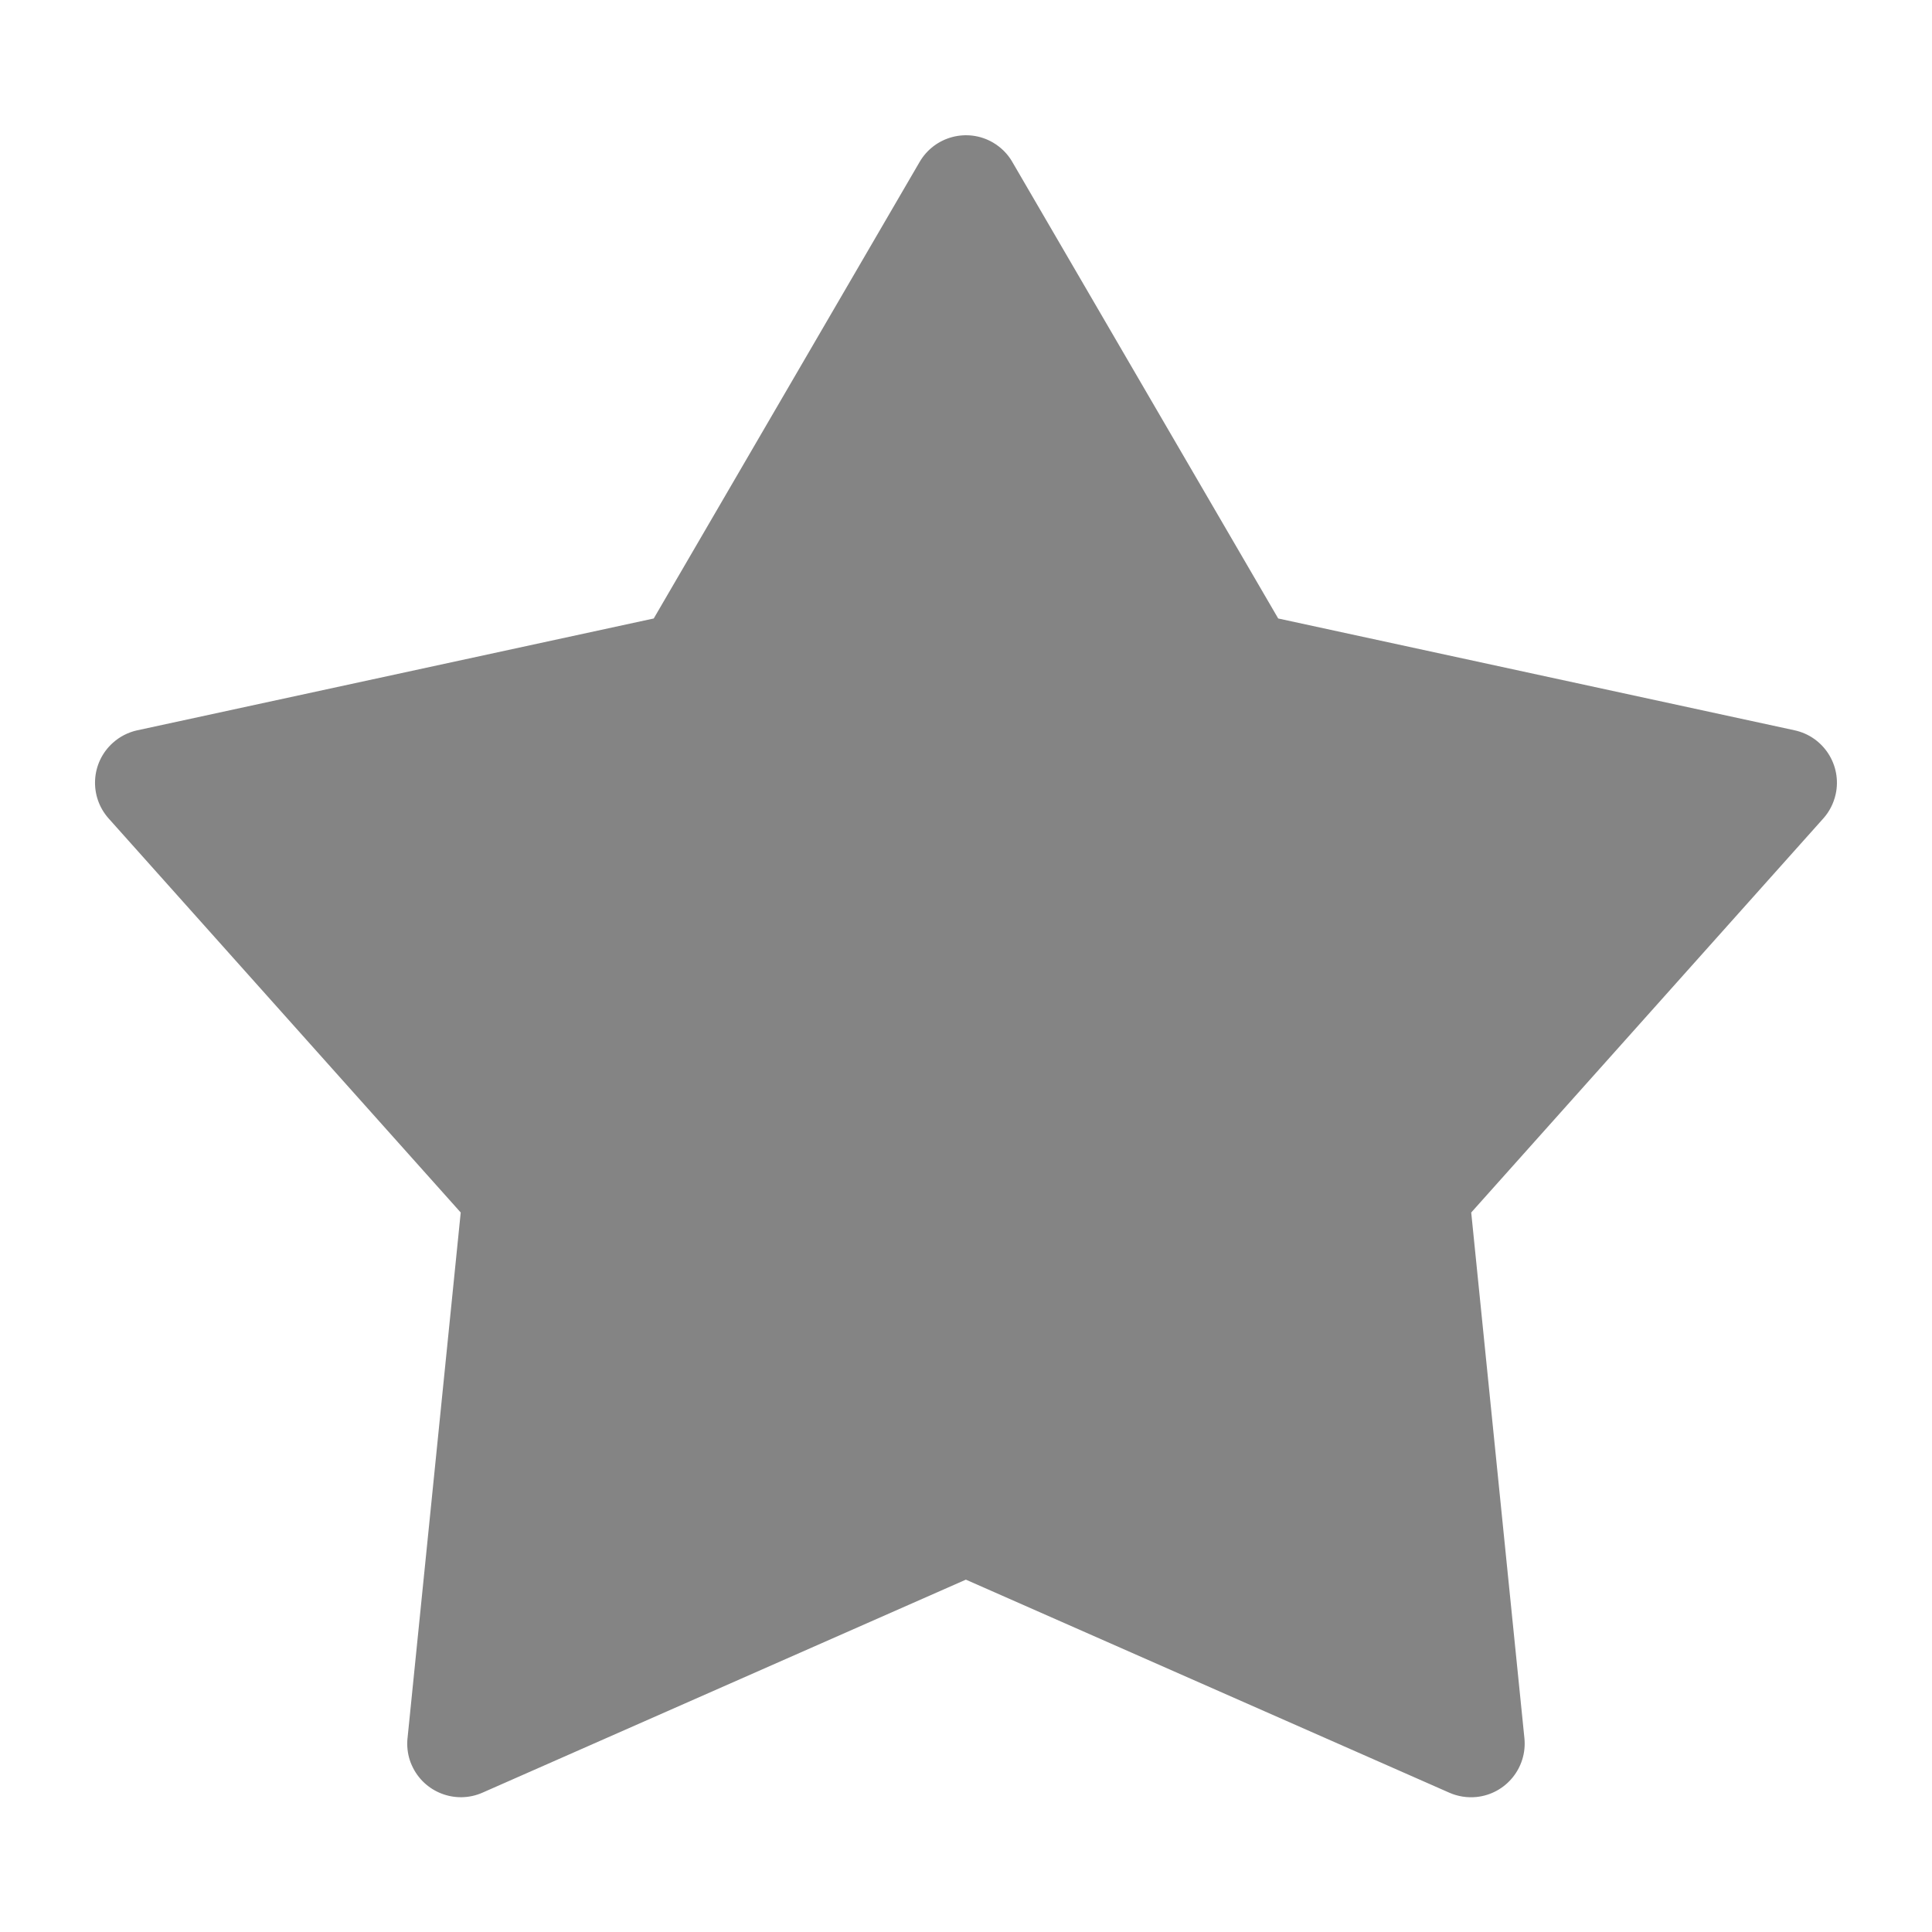 <svg xmlns="http://www.w3.org/2000/svg" xmlns:xlink="http://www.w3.org/1999/xlink" viewBox="0 0 32 32" width="24" height="24" style="border-color: rgba(187,187,187,1);border-width: 0;border-style: solid" filter="none">
    
    <g>
    <path d="M16 26.163l-8.008 3.529c-0.449 0.198-0.974-0.006-1.172-0.455-0.048-0.105-0.075-0.229-0.075-0.358 0-0.032 0.002-0.063 0.005-0.093l-0 0.004 0.881-8.707-5.831-6.526c-0.327-0.366-0.296-0.928 0.071-1.255 0.11-0.099 0.247-0.171 0.398-0.205l0.006-0.001 8.553-1.852 4.404-7.562c0.247-0.424 0.791-0.568 1.215-0.321 0.134 0.079 0.242 0.187 0.318 0.317l0.002 0.004 4.404 7.562 8.553 1.852c0.48 0.104 0.785 0.577 0.681 1.057-0.035 0.157-0.107 0.294-0.207 0.405l0.001-0.001-5.831 6.526 0.881 8.707c0.049 0.488-0.306 0.924-0.795 0.974-0.153 0.015-0.307-0.009-0.448-0.071l-8.008-3.529z" fill="rgba(51,51,51,0.6)"></path>
    </g>
  </svg>
